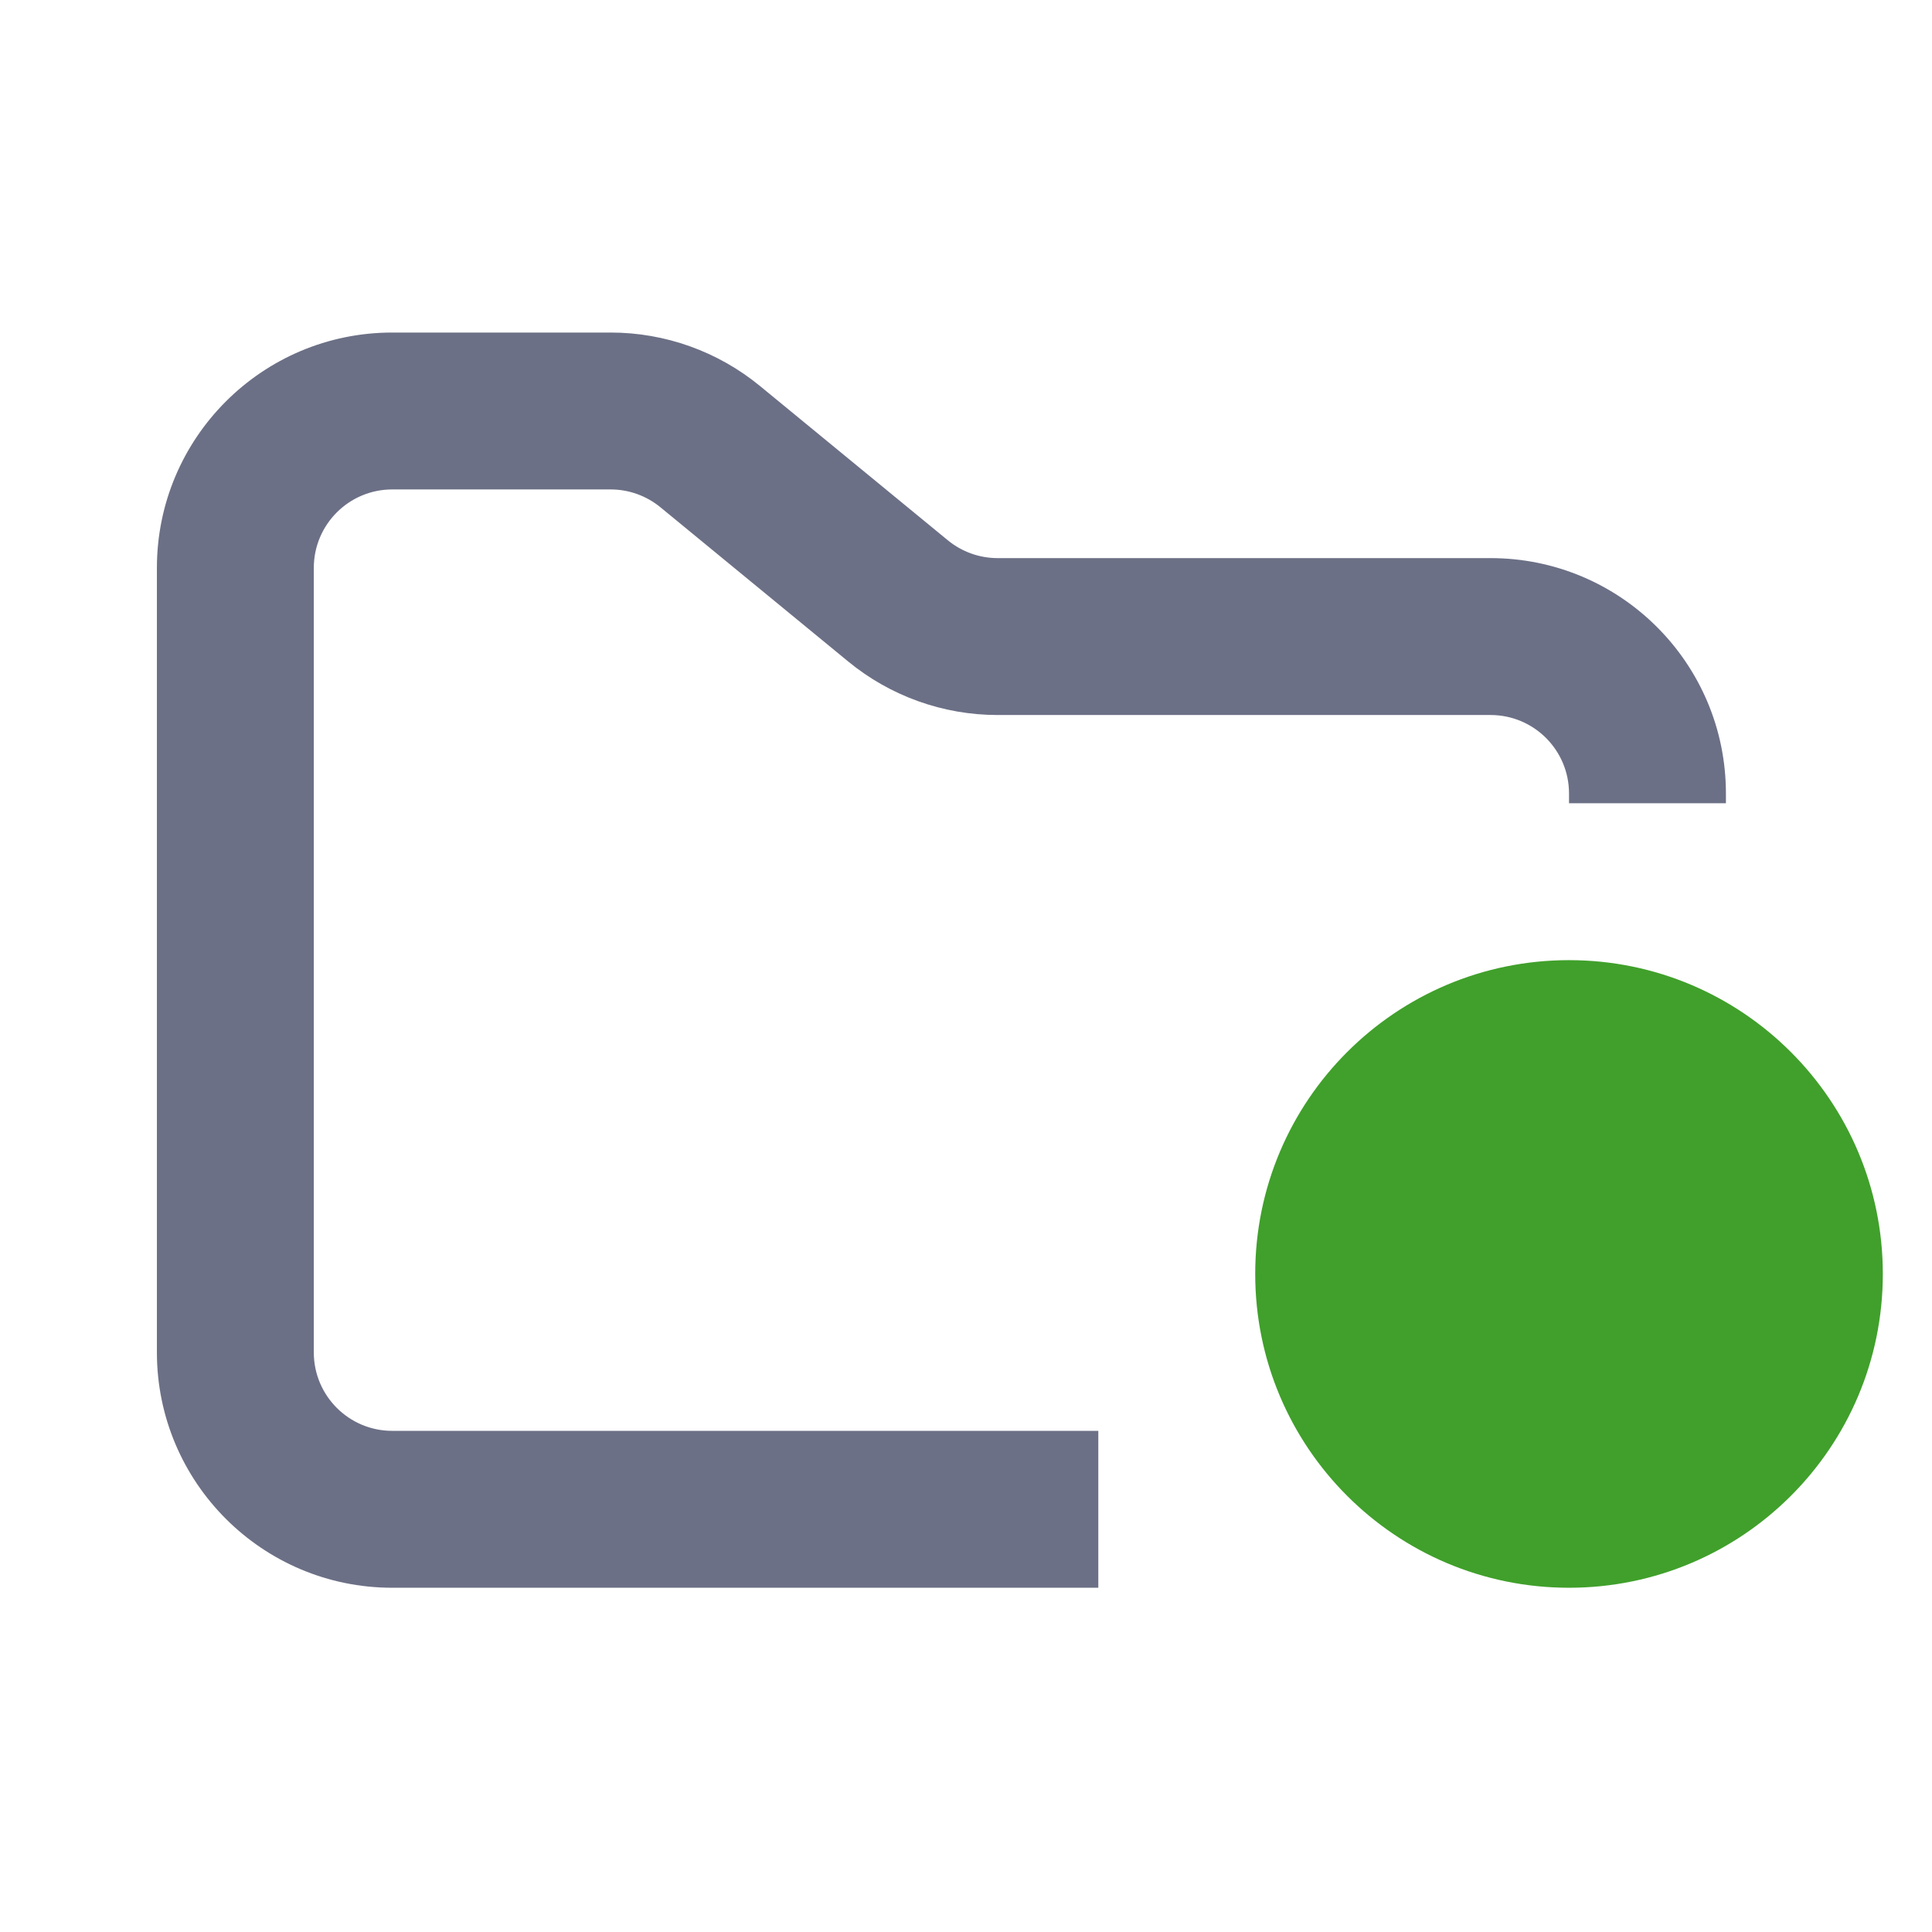 <svg width="33" height="33" viewBox="0 0 33 33" fill="none" xmlns="http://www.w3.org/2000/svg">
<g clip-path="url(#clip0_2_1113)">
<path fill-rule="evenodd" clip-rule="evenodd" d="M6.7 5.68C4.48 5.68 2.68 7.48 2.68 9.7V23.1C2.68 25.32 4.48 27.12 6.7 27.12H18.76V24.44H6.7C5.96 24.44 5.36 23.84 5.36 23.1V9.7C5.36 8.96 5.96 8.36 6.7 8.36H10.43C10.741 8.36 11.041 8.468 11.281 8.665L14.488 11.299C15.207 11.89 16.109 12.213 17.04 12.213H25.46C26.2 12.213 26.8 12.813 26.8 13.553V13.72H29.48V13.553C29.48 11.332 27.68 9.533 25.46 9.533H17.04C16.729 9.533 16.429 9.425 16.189 9.228L12.982 6.594C12.263 6.003 11.361 5.68 10.43 5.68H6.7Z" fill="#6C7086"/>
<path d="M26.8 27.12C29.76 27.12 32.16 24.72 32.16 21.76C32.16 18.8 29.76 16.4 26.8 16.4C23.84 16.4 21.44 18.8 21.44 21.76C21.44 24.72 23.84 27.12 26.8 27.12Z" fill="#40a02b"/>
</g>
<defs>
<clipPath id="clip0_2_1113">
<rect width="32.16" height="32.16" fill="white" transform="translate(0 0.32)"/>
</clipPath>
</defs>
</svg>
